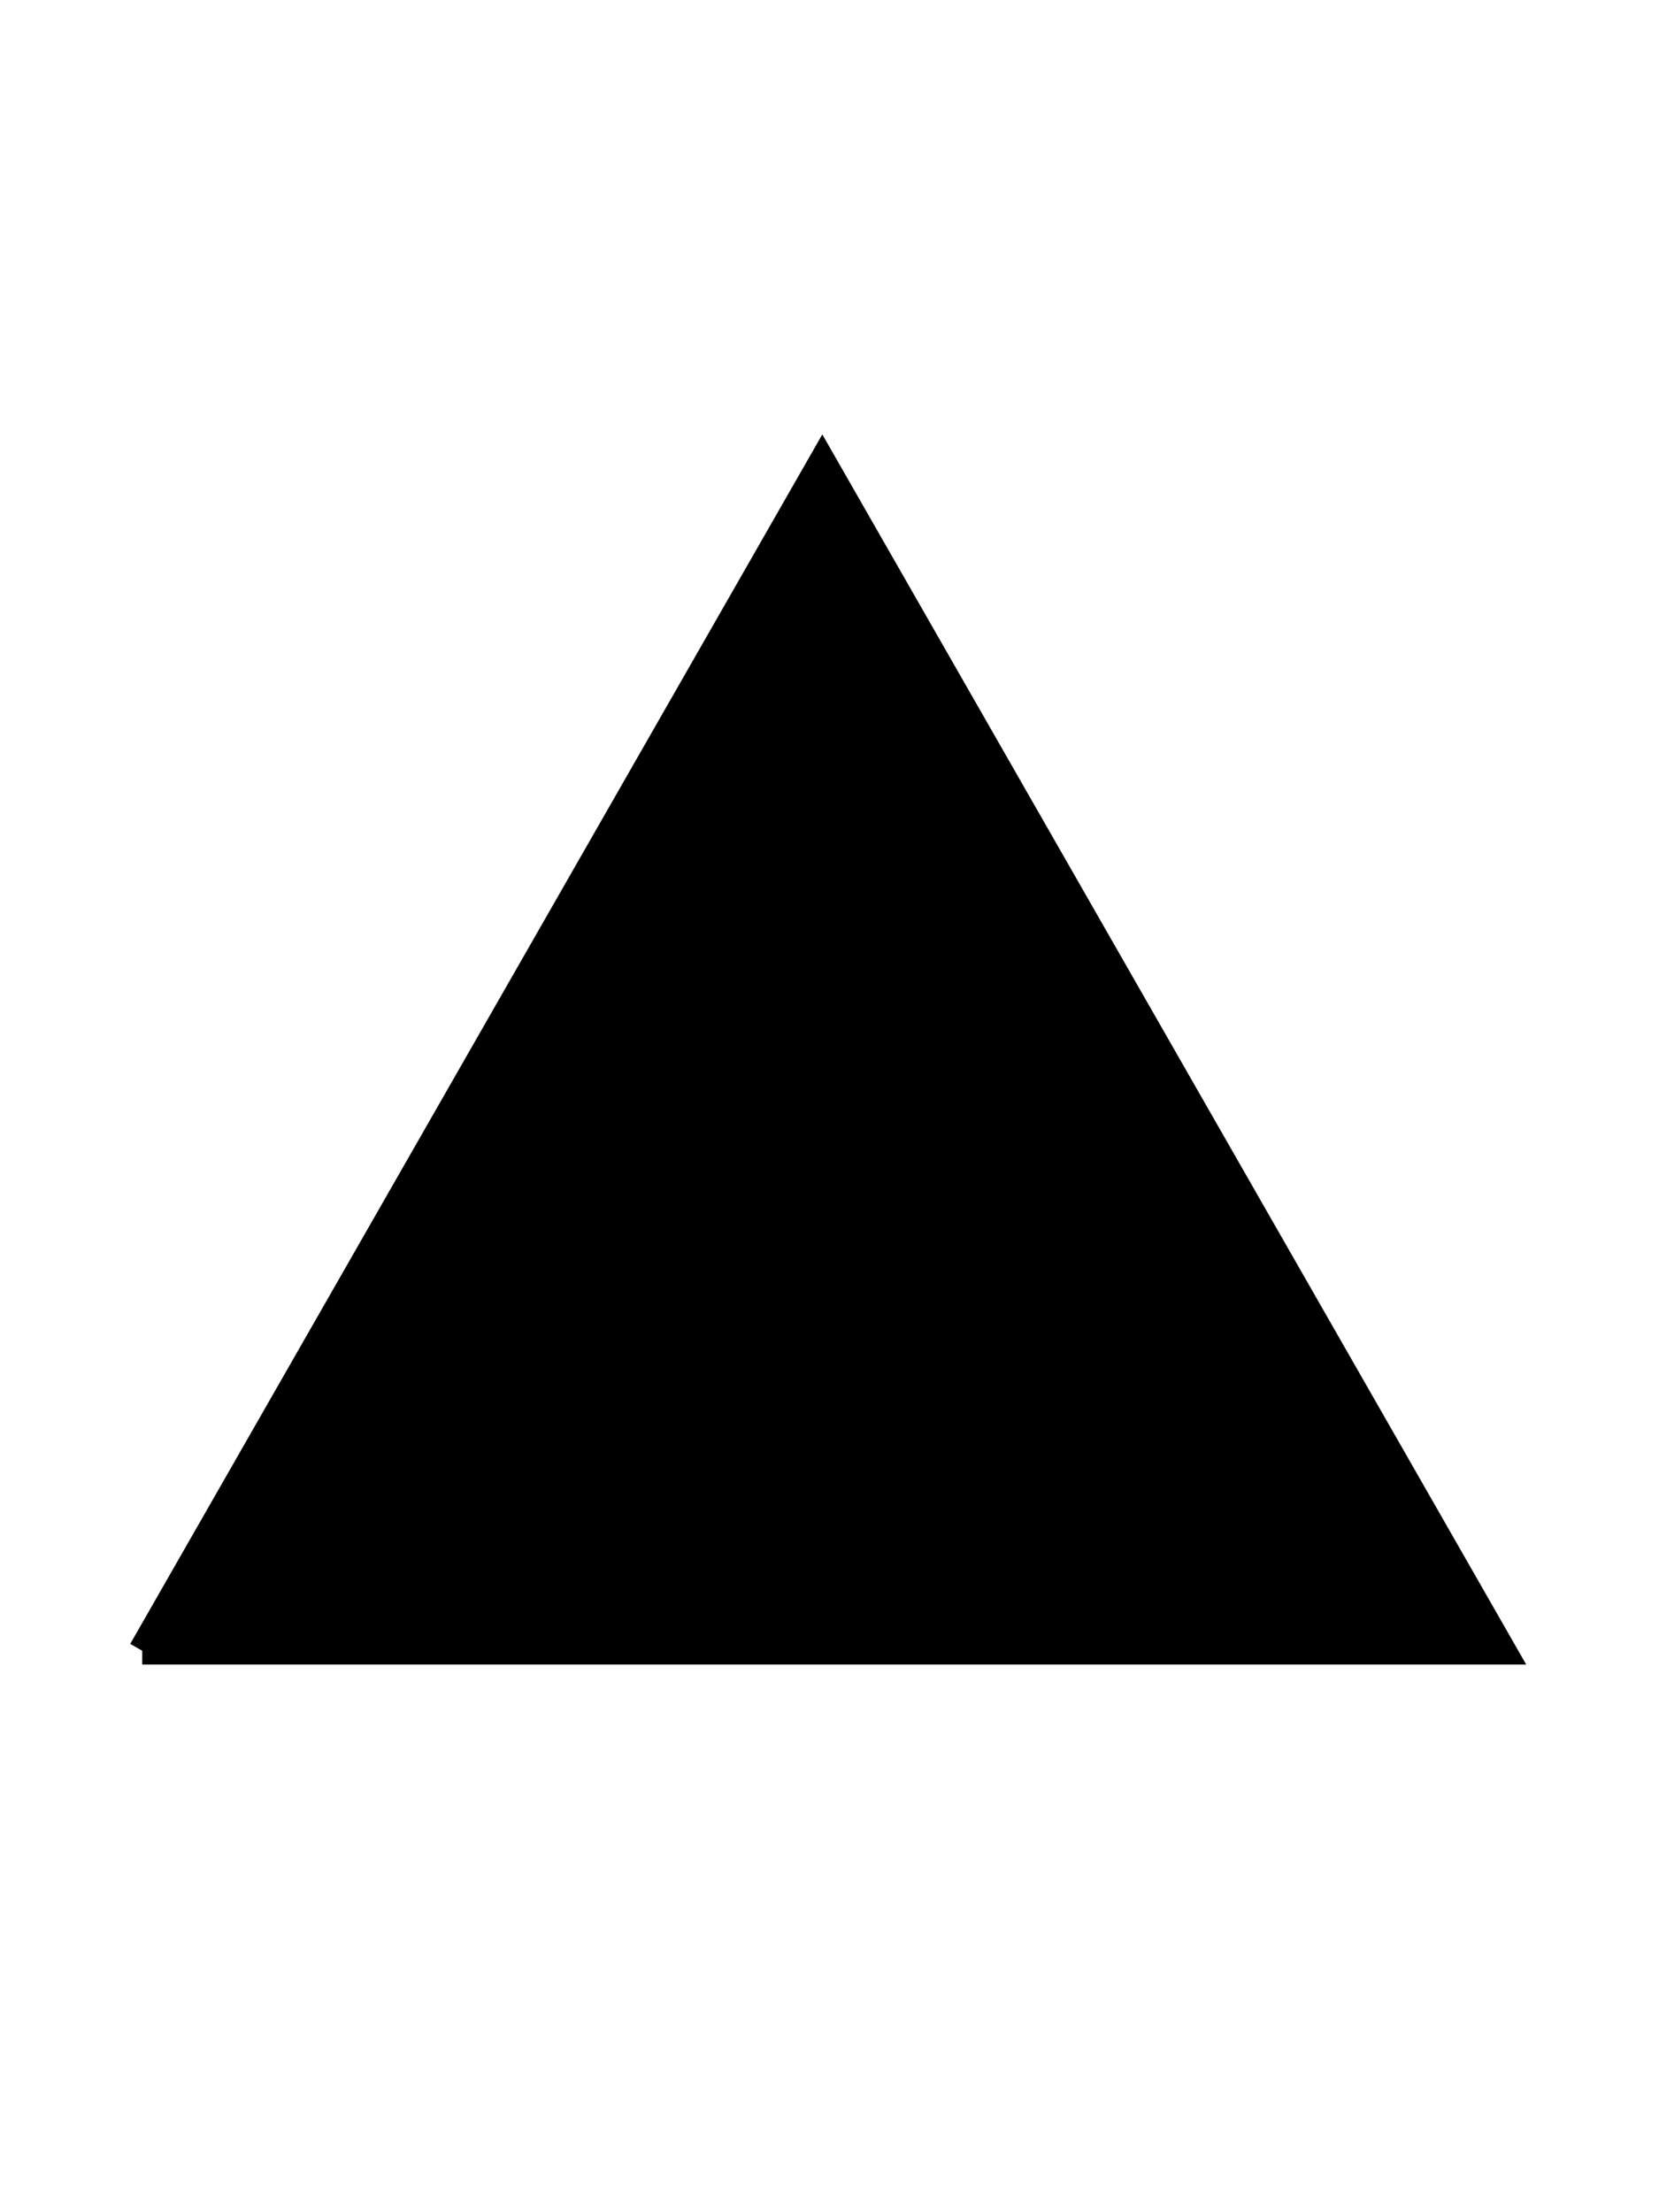 <svg width="60" height="80" xmlns="http://www.w3.org/2000/svg">

 <g>
  <title>Layer 1</title>
  <path stroke="#000" id="svg_1" d="m5.144,59.696l24.596,-42.98l24.596,42.98l-49.192,0z" fill="#000000"/>
 </g>
</svg>